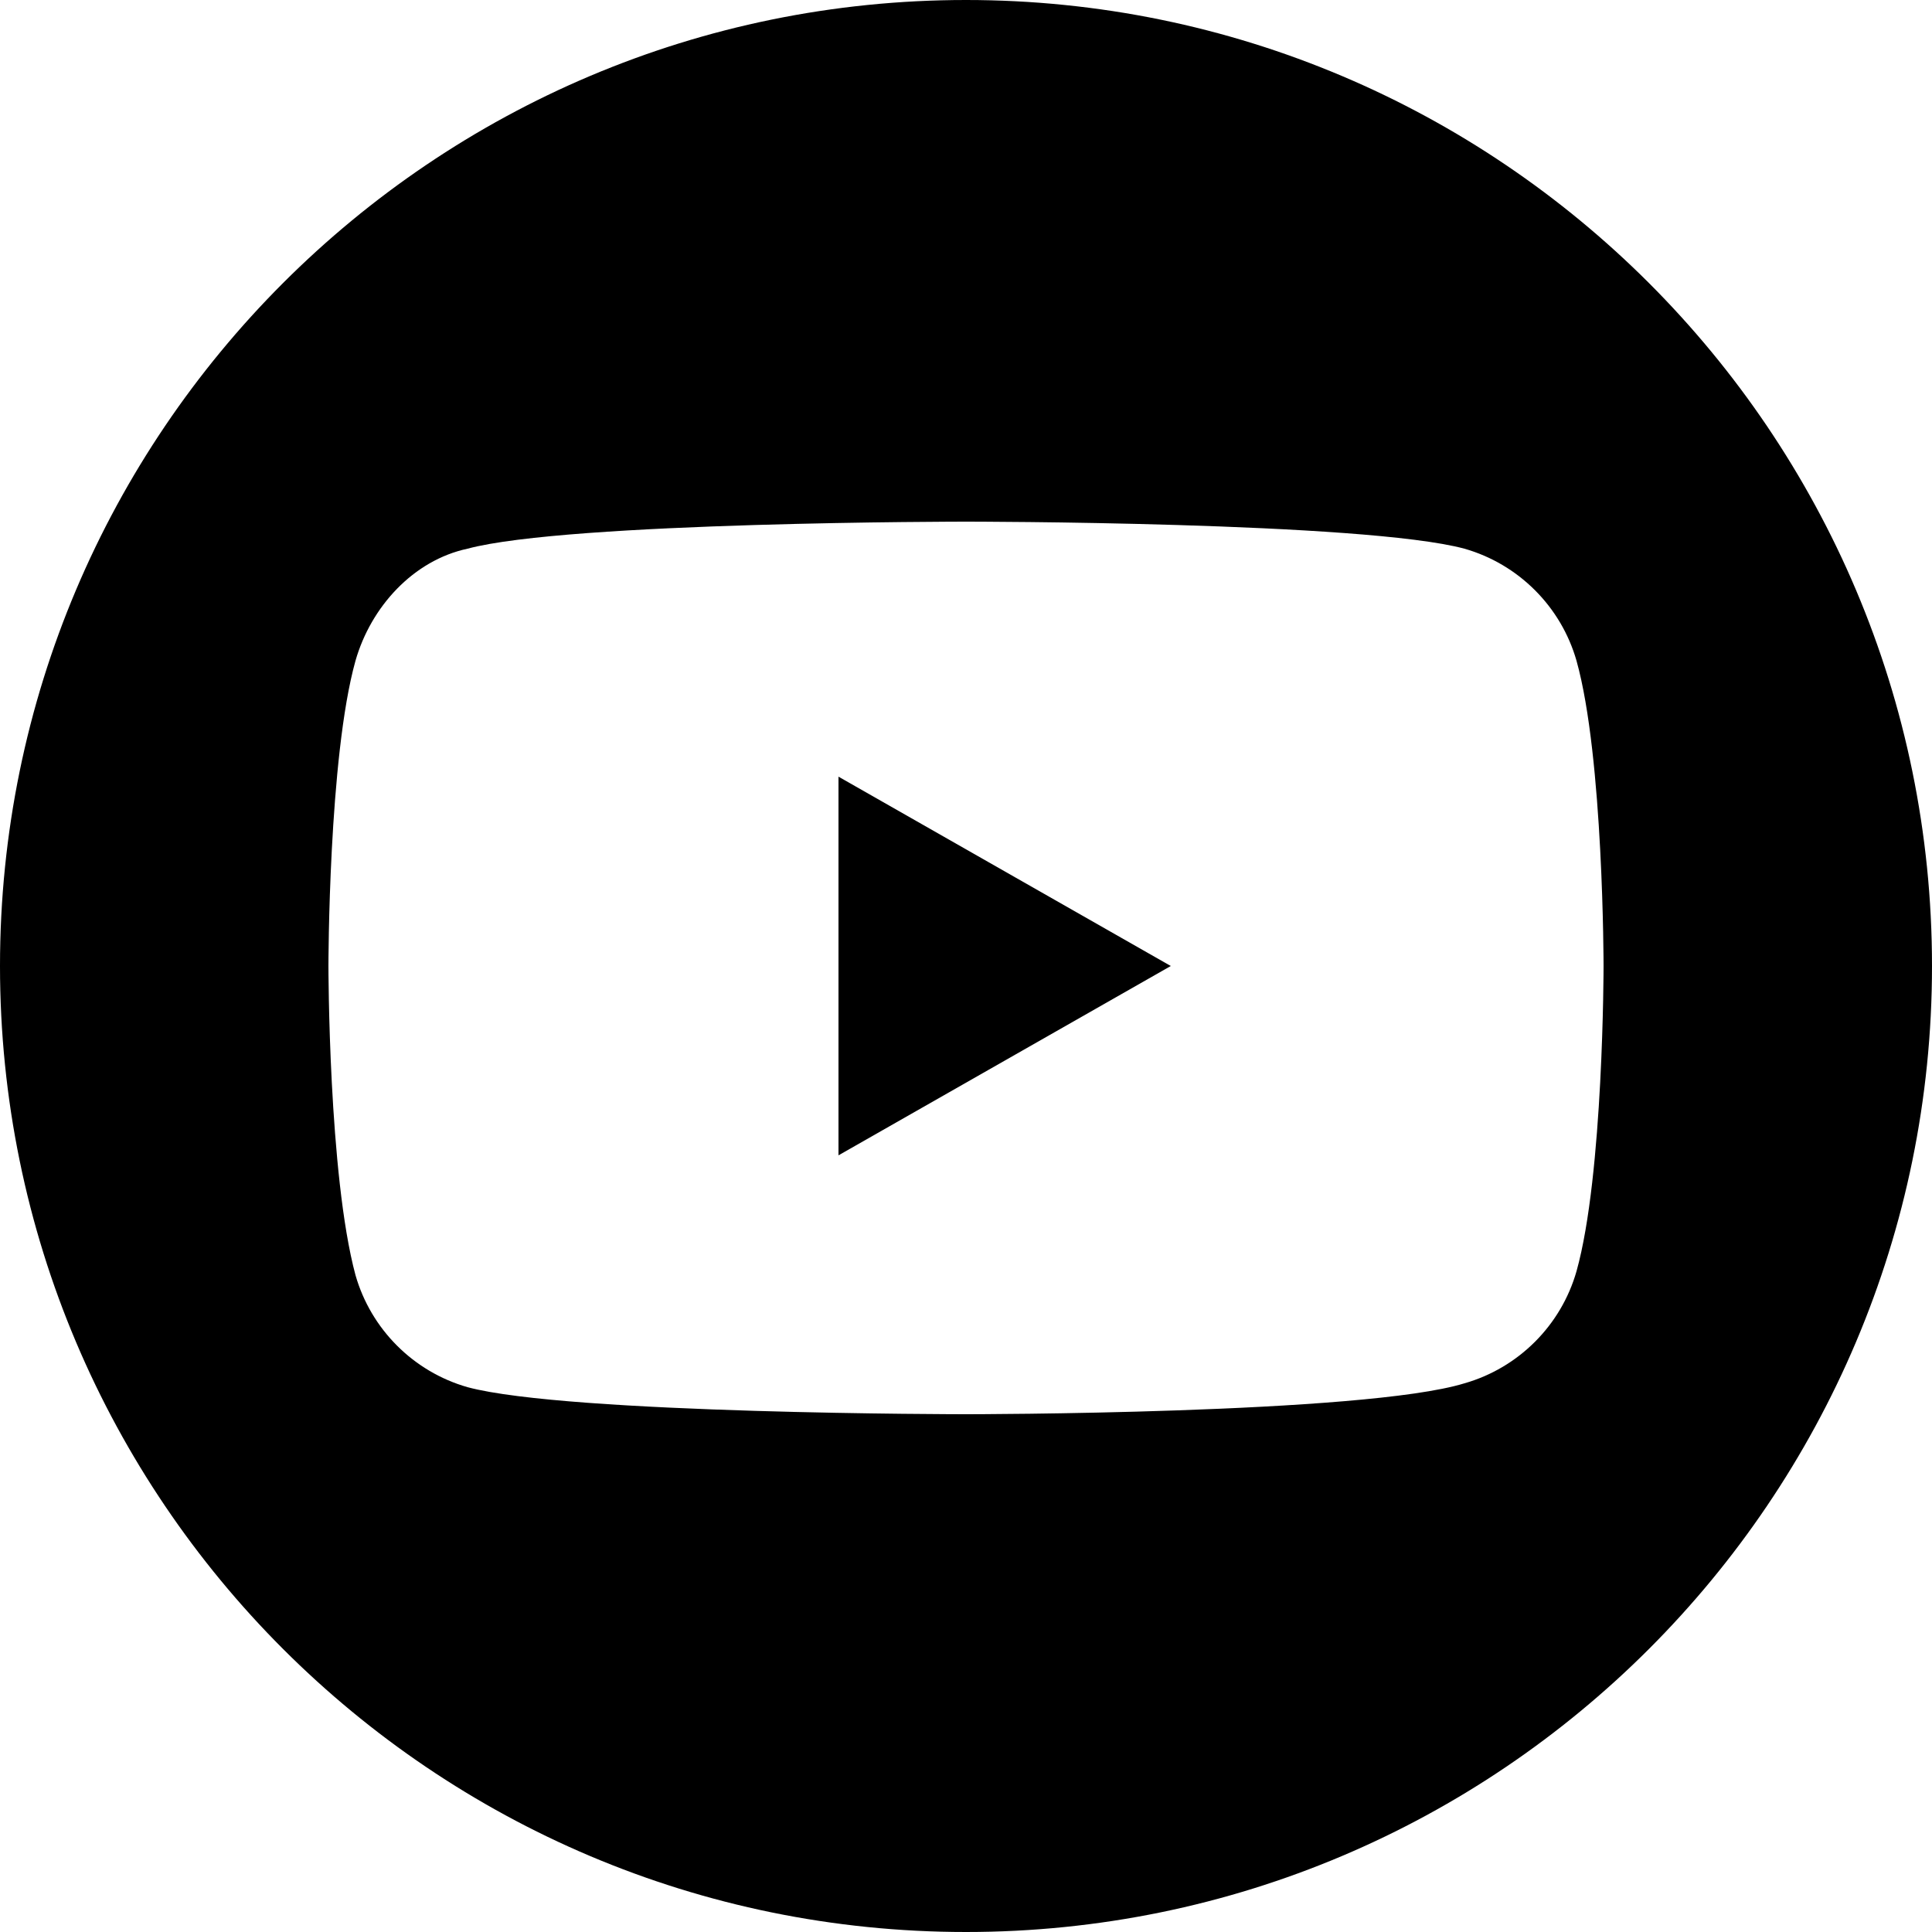 <svg xmlns="http://www.w3.org/2000/svg" viewBox="0 0 50 50"><path class="st0" d="M21.7 29.9l8.6-4.9-8.6-4.9z"/><path class="st0" d="M25 0C11.2 0 0 11.2 0 25s11.2 25 25 25 25-11.2 25-25S38.8 0 25 0zm16.5 25s0 5.4-.7 7.9c-.4 1.4-1.5 2.5-2.9 2.9-2.6.8-12.9.8-12.9.8s-10.3 0-12.9-.7c-1.4-.4-2.5-1.5-2.9-2.9-.7-2.6-.7-8-.7-8s0-5.4.7-7.9c.4-1.4 1.5-2.6 2.9-2.9 2.6-.7 12.9-.7 12.9-.7s10.3 0 12.9.7c1.4.4 2.5 1.5 2.9 2.9.7 2.5.7 7.9.7 7.9z"/></svg>